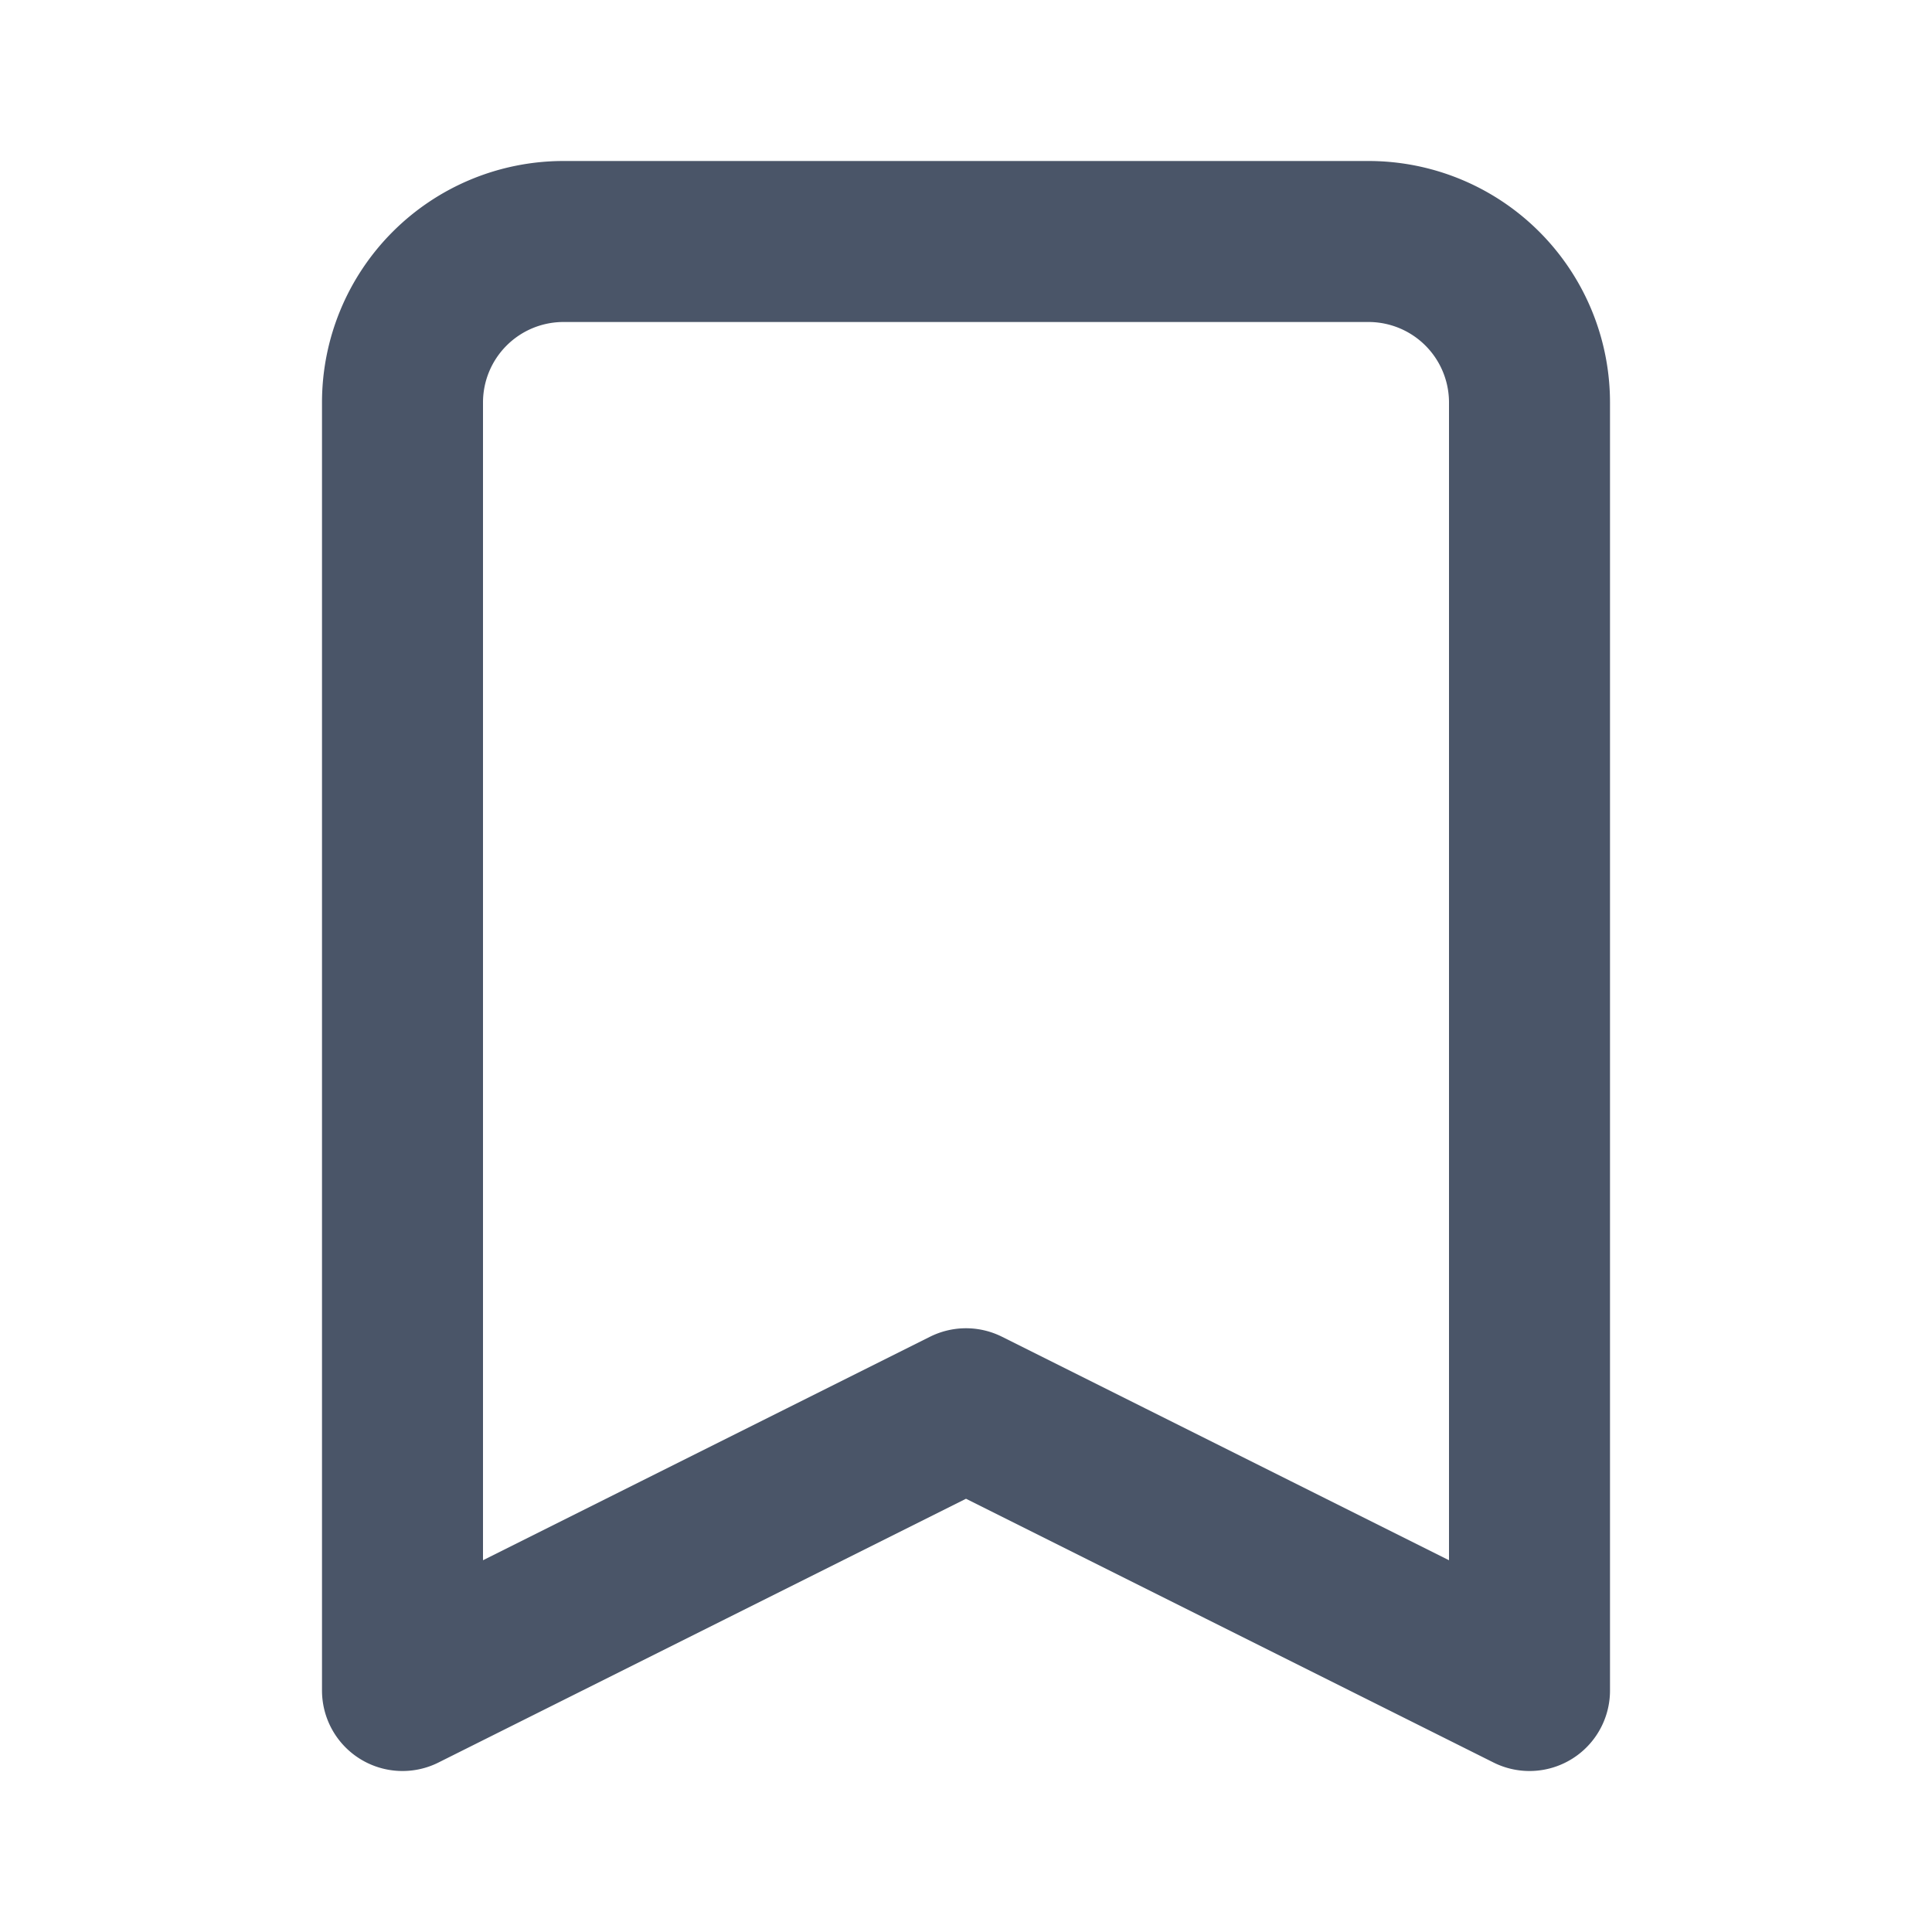<svg fill="none" xmlns="http://www.w3.org/2000/svg" viewBox="0 0 24 24" width="20" height="20"><path d="M5 5a2 2 0 012-2h10a2 2 0 012 2v16l-7-3.5L5 21V5z" stroke="#4A5568" stroke-width="2" stroke-linecap="round" stroke-linejoin="round"/></svg>